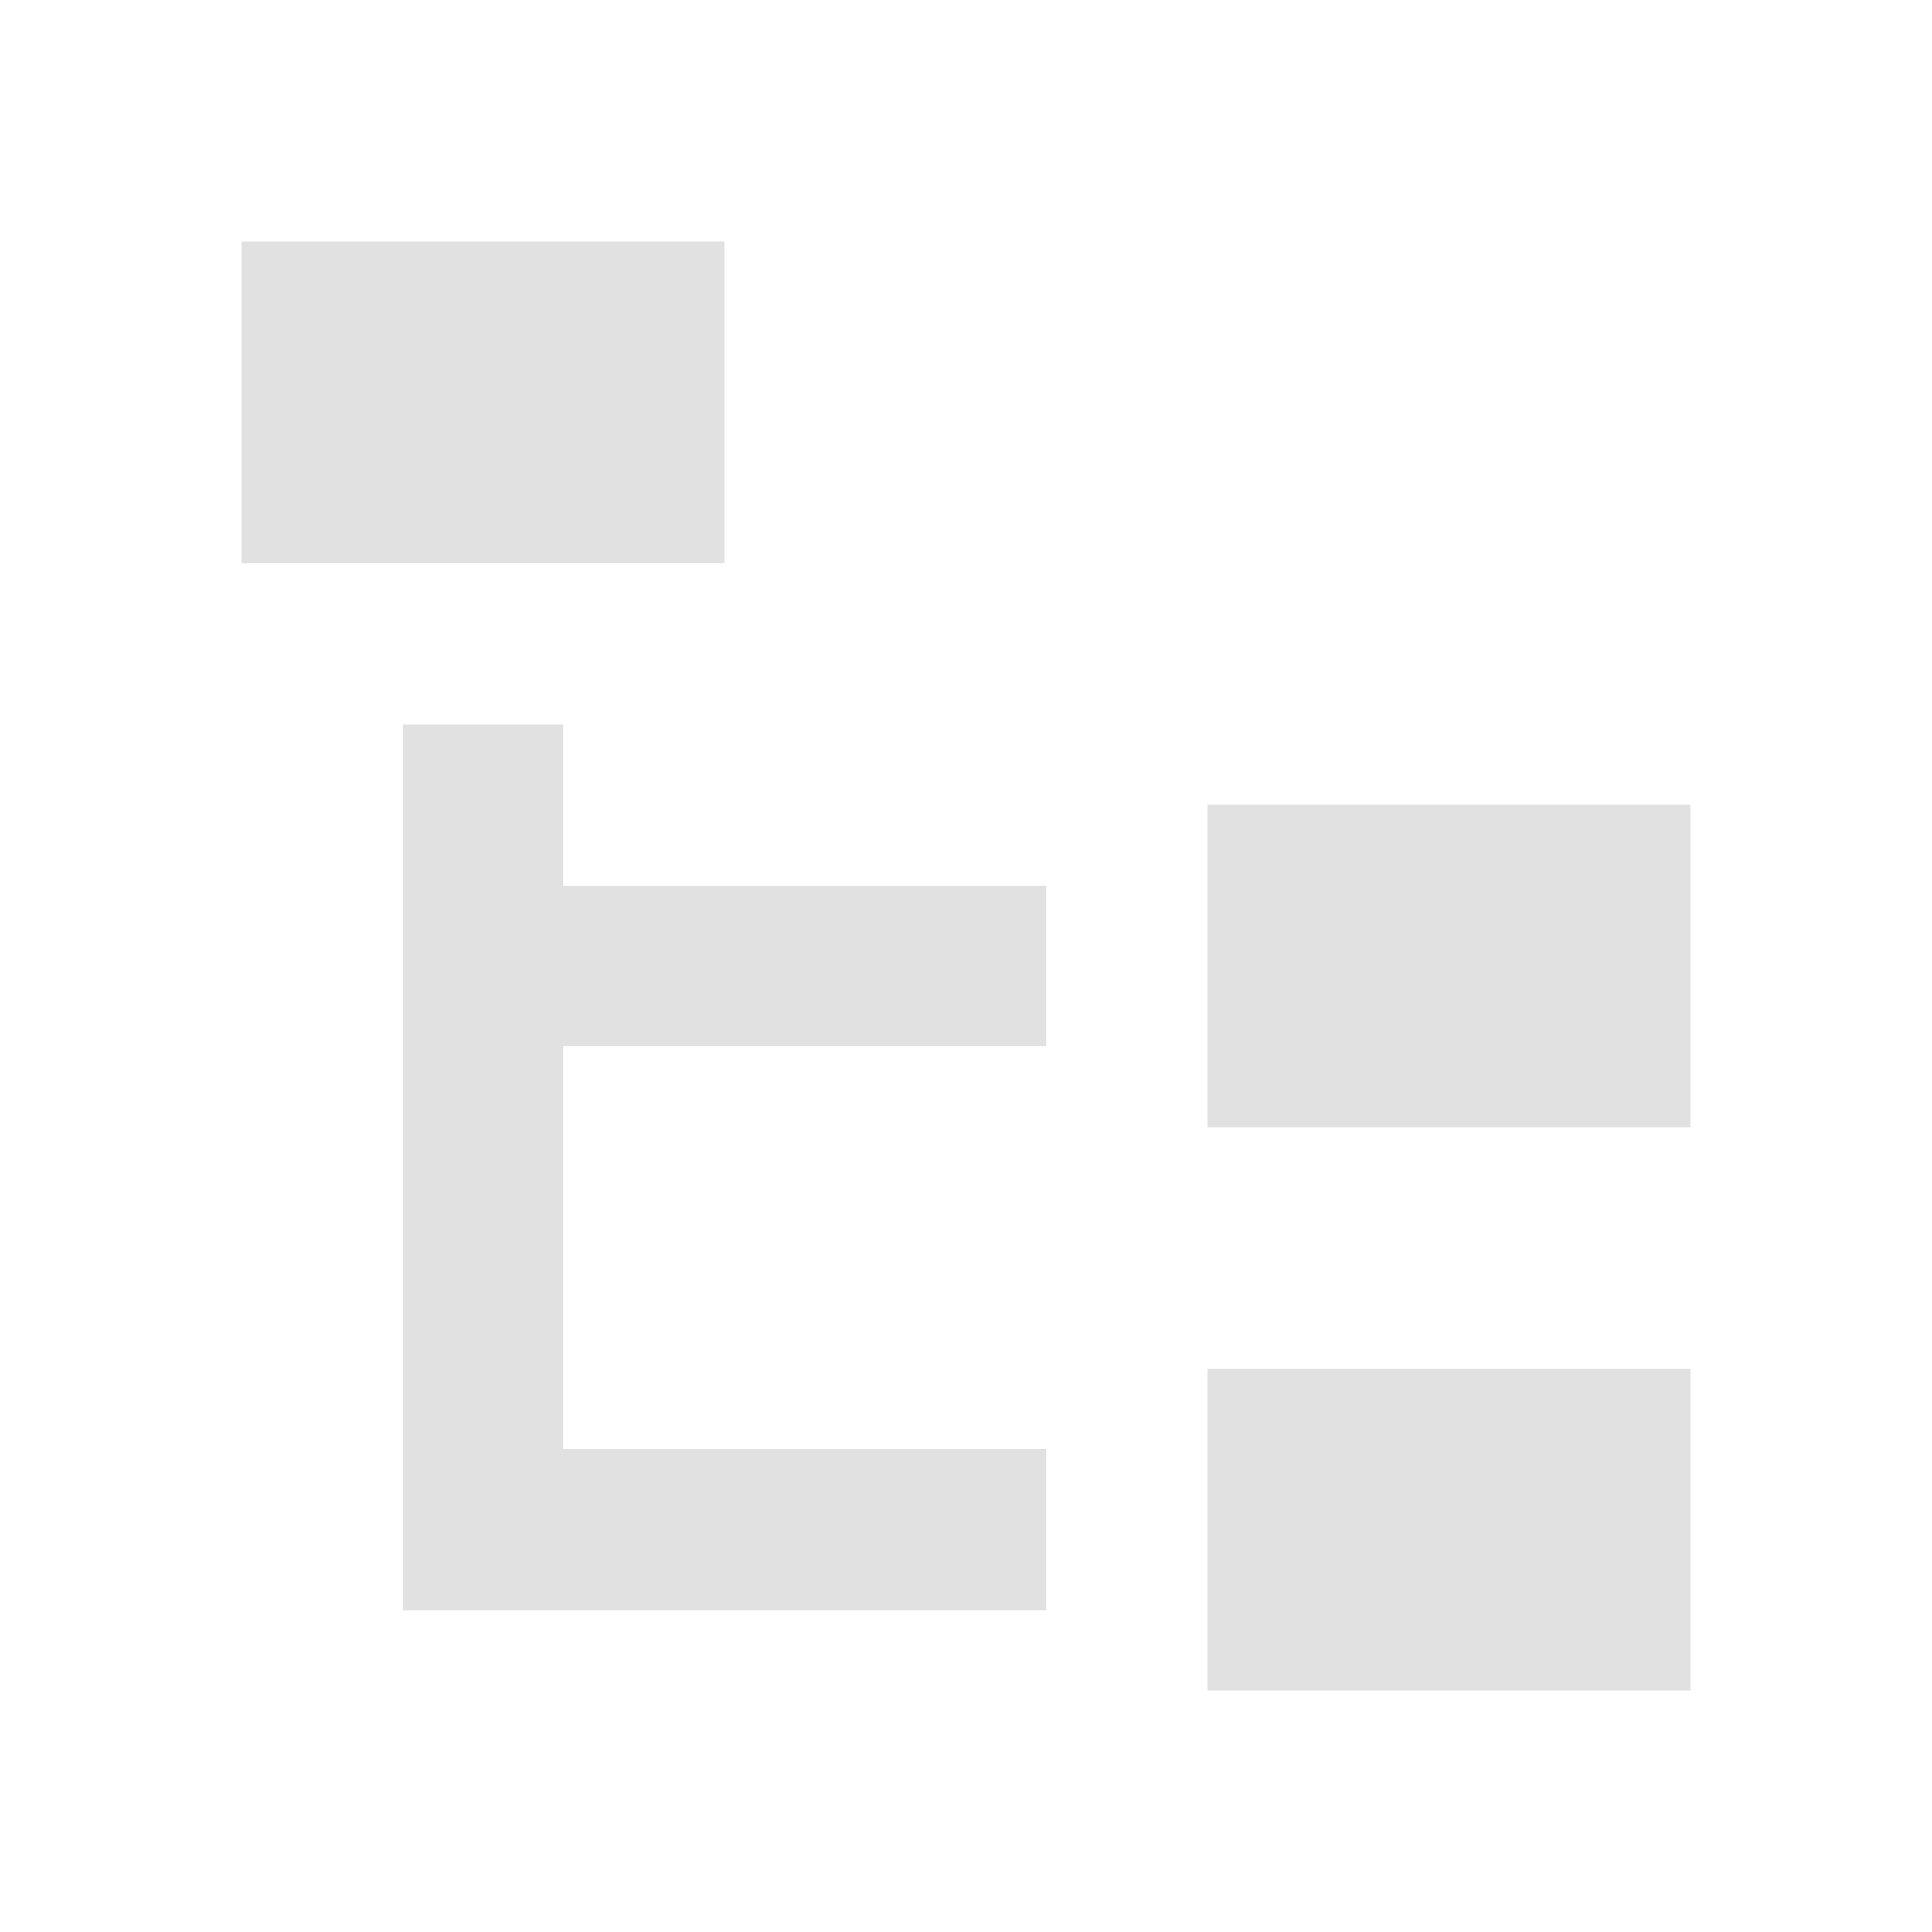 <svg width="24" height="24" viewBox="0 0 24 24" fill="none" xmlns="http://www.w3.org/2000/svg">
<path d="M3 3H9V7H3V3ZM15 10H21V14H15V10ZM15 17H21V21H15V17ZM13 13H7V18H13V20H7H5V9H7V11H13V13Z" fill="#E1E1E1"/>
</svg>
